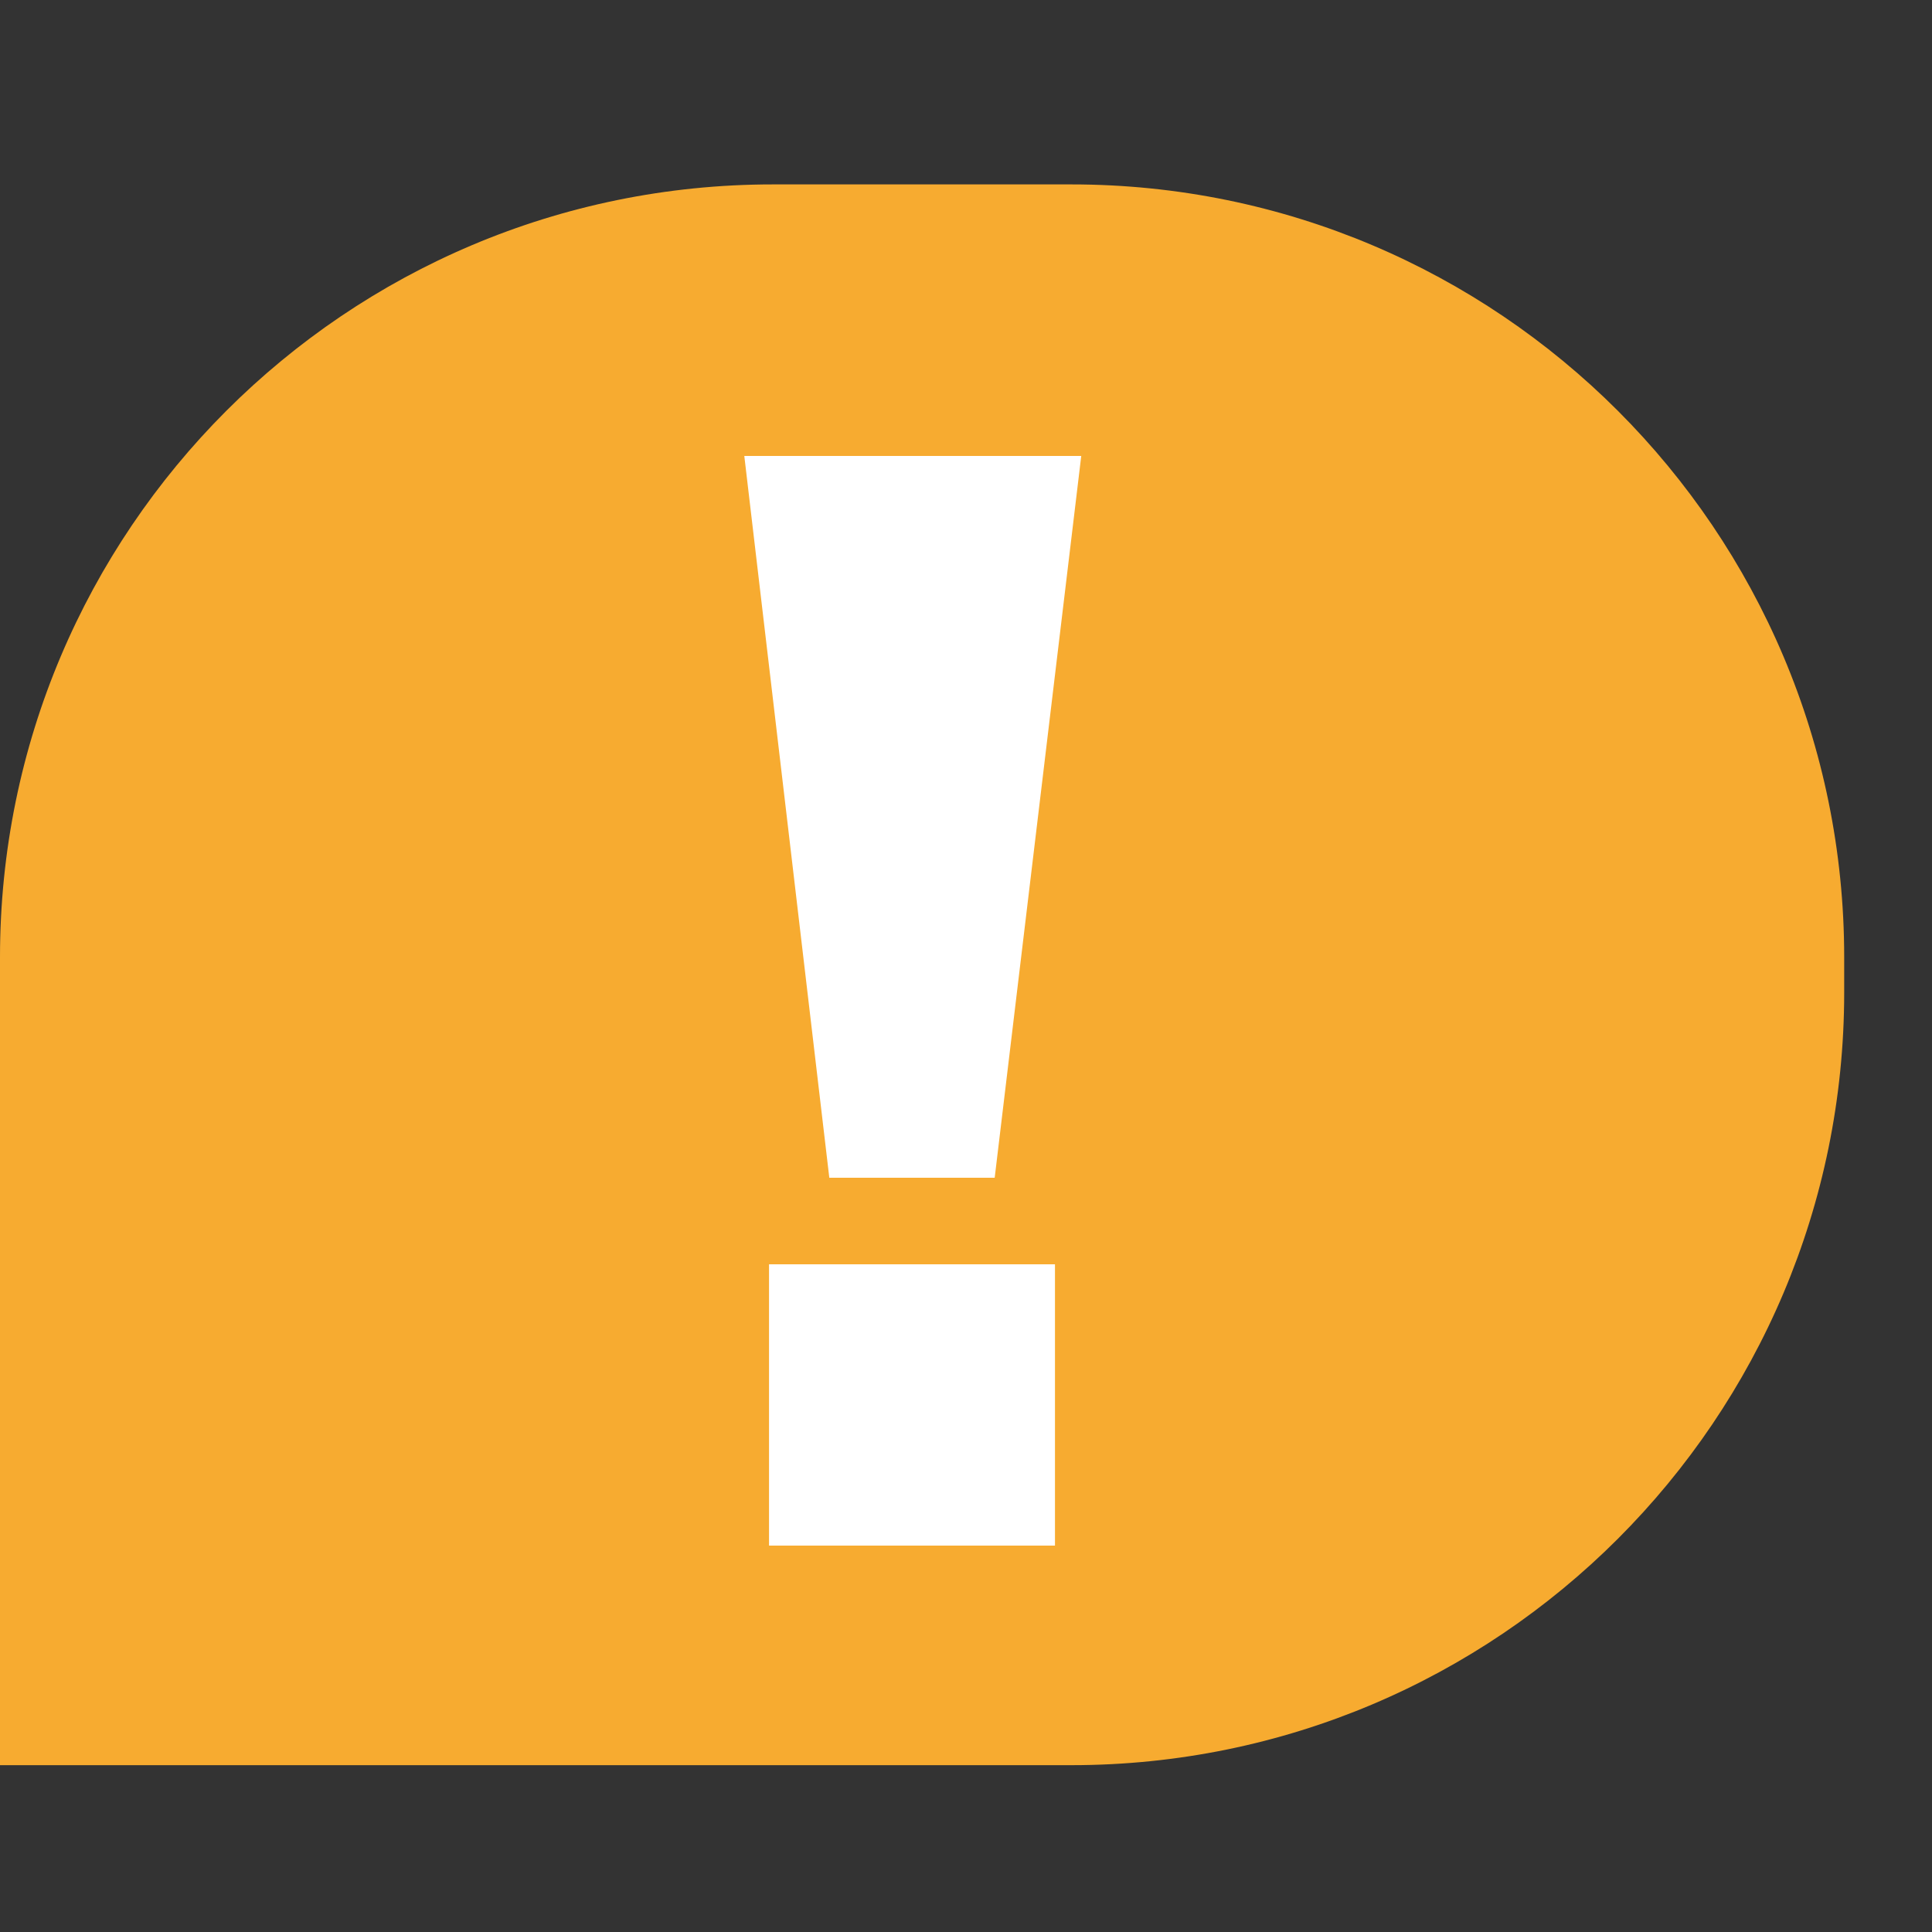<svg viewBox="0 0 20 20" fill="none" xmlns="http://www.w3.org/2000/svg">
<rect x="0" y="0" width="20" height="20" fill="#333333" stroke="none"/>
<path d="M0 9.909C0 5.491 3.582 1.909 8 1.909H11.091C15.509 1.909 19.091 5.491 19.091 9.909V10.273C19.091 14.691 15.509 18.273 11.091 18.273H0V9.909Z" fill="#F7AB30"/>
<path d="M8.585 12.192L7.705 4.72H11.193L10.297 12.192H8.585ZM7.961 16V13.088H10.921V16H7.961Z" fill="white"/>
</svg>
